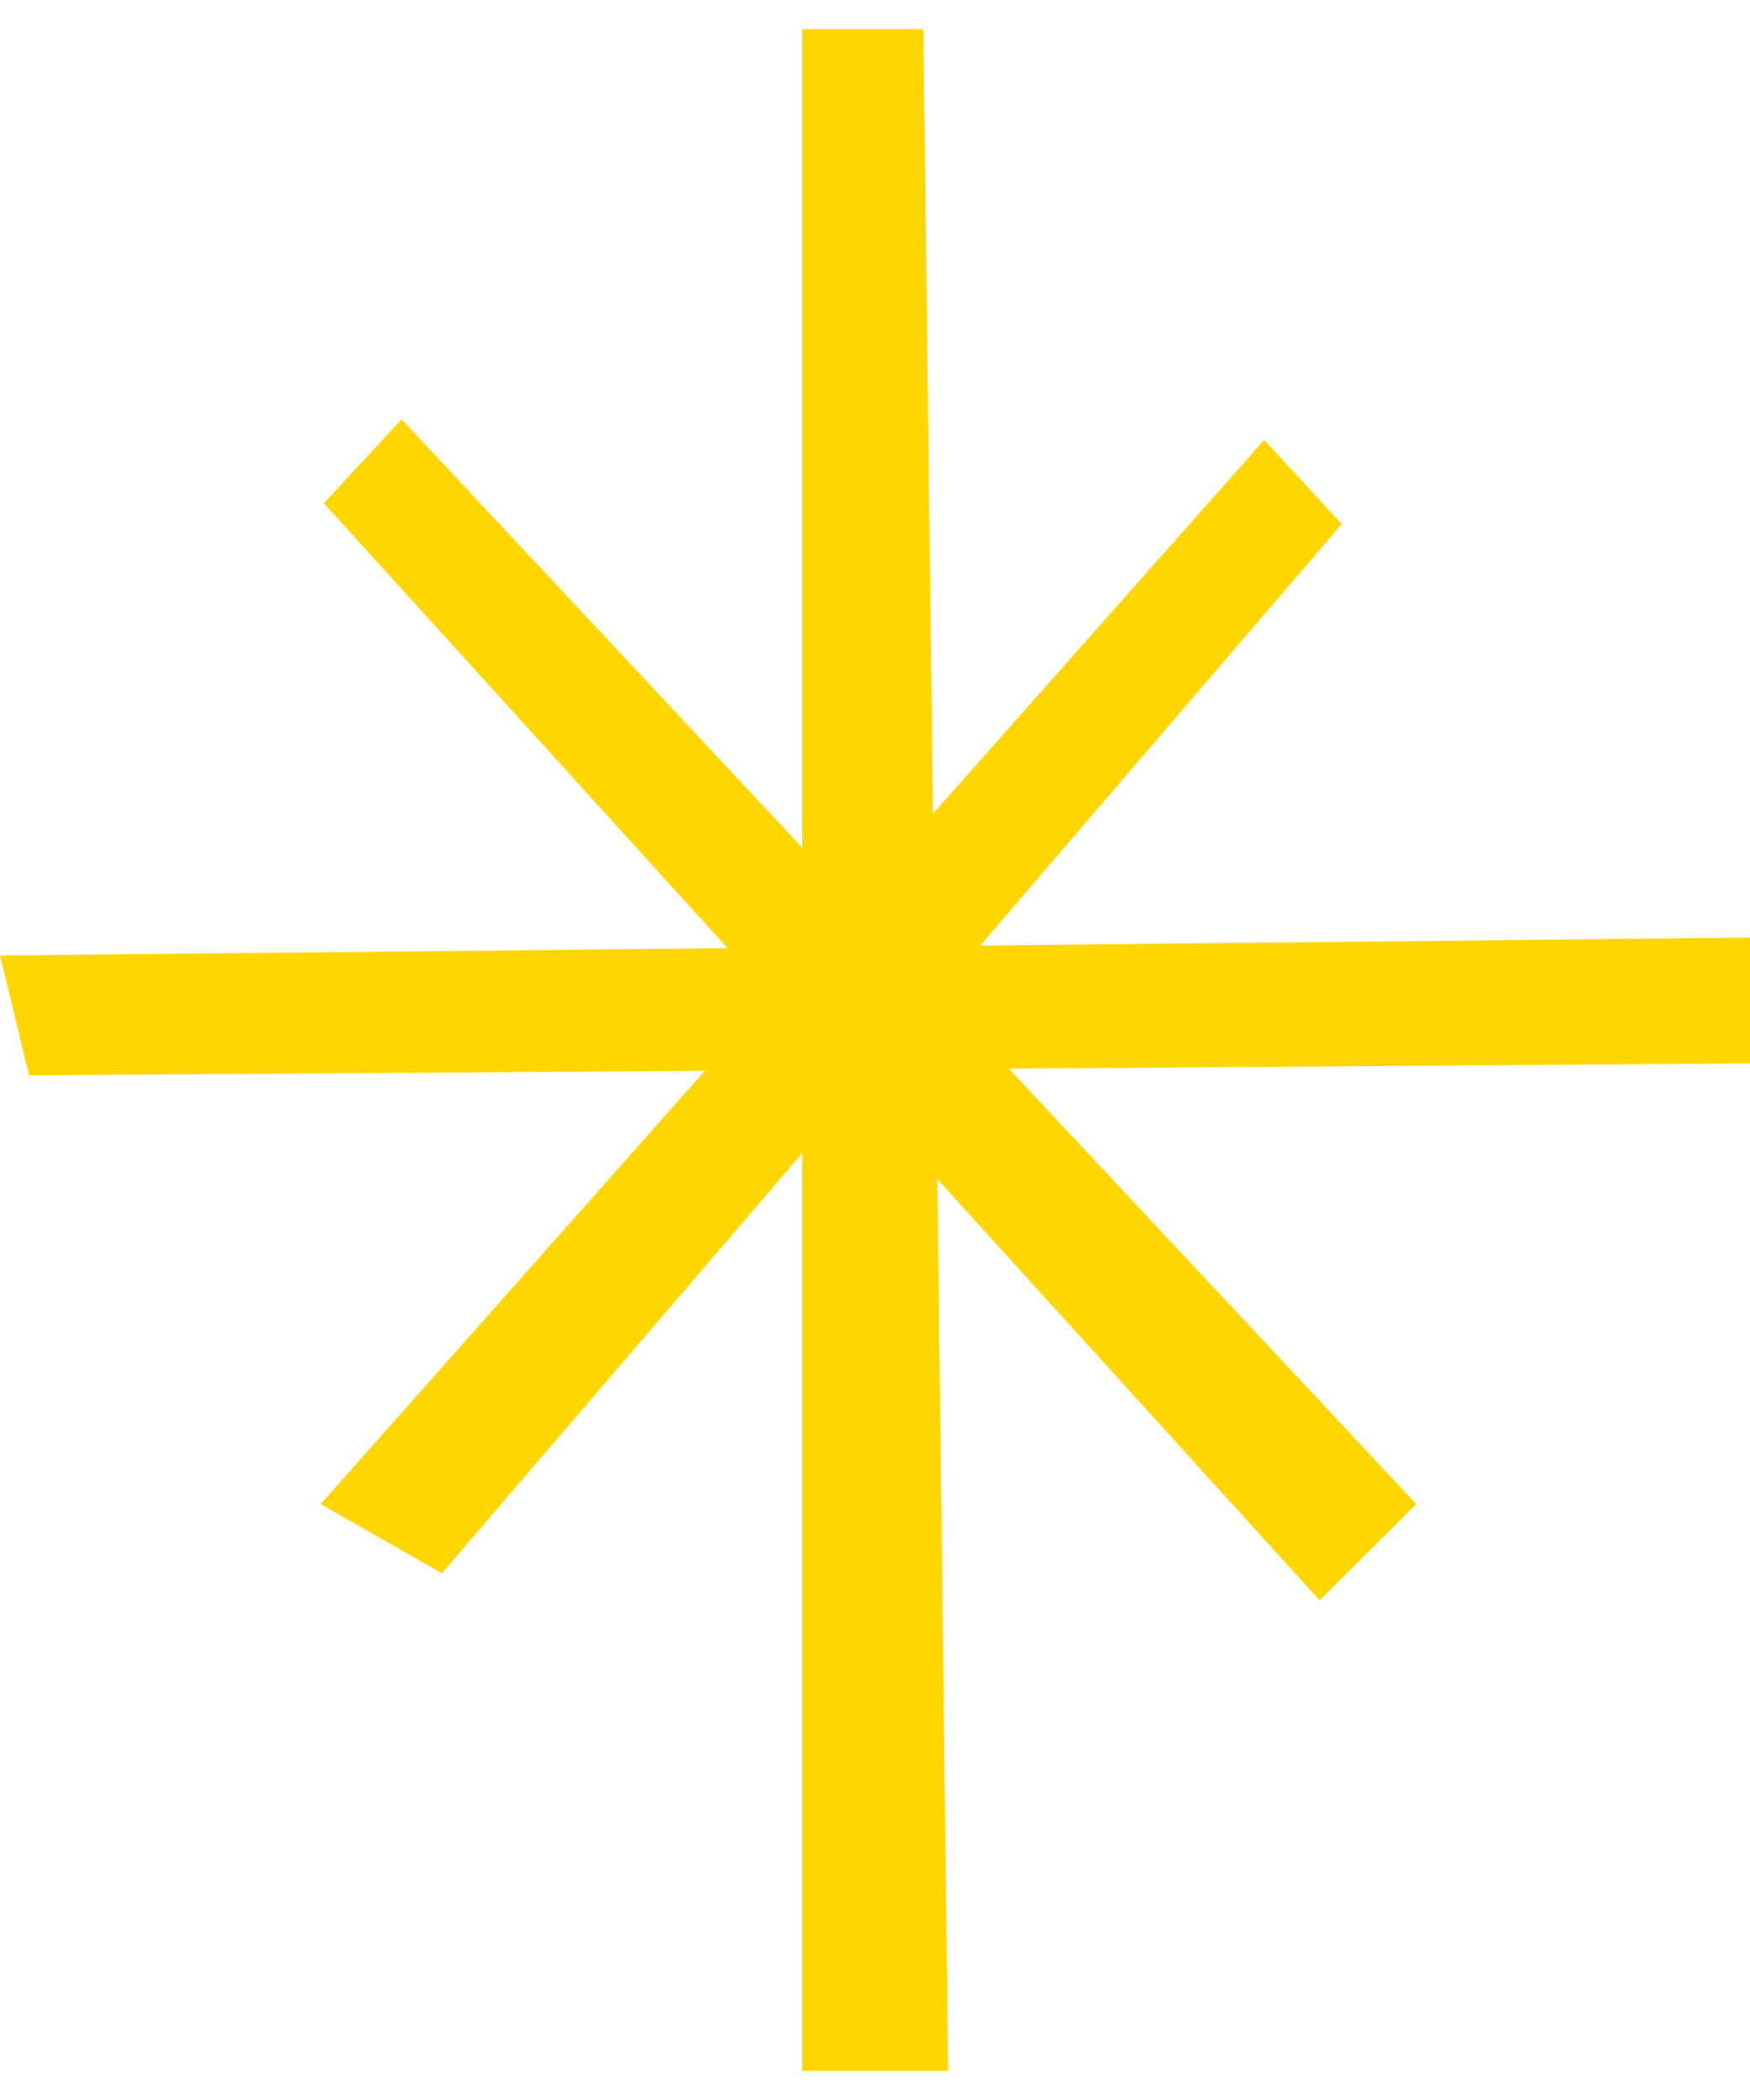 <svg width="20" height="24" viewBox="0 0 24 28" fill="none" xmlns="http://www.w3.org/2000/svg">
<g clip-path="url(#clip0_2_3292)">
<path d="M24 12.458L13.443 12.568L18.402 6.786L17.337 5.634L12.795 10.759L12.663 0H11.001V11.223L5.507 5.35L4.441 6.502L9.979 12.604L0 12.704L0.399 14.348L9.668 14.284L4.397 20.228L6.06 21.176L11.001 15.416V28H13.003L12.855 15.771L18.097 21.547L19.424 20.228L13.835 14.255L24 14.184V12.458Z" fill="#FFD600"/>
</g>
<defs>
<clipPath id="clip0_2_3292">
<rect width="28" height="24" fill="white" transform="translate(0 28) rotate(-90)"/>
</clipPath>
</defs>
</svg>

